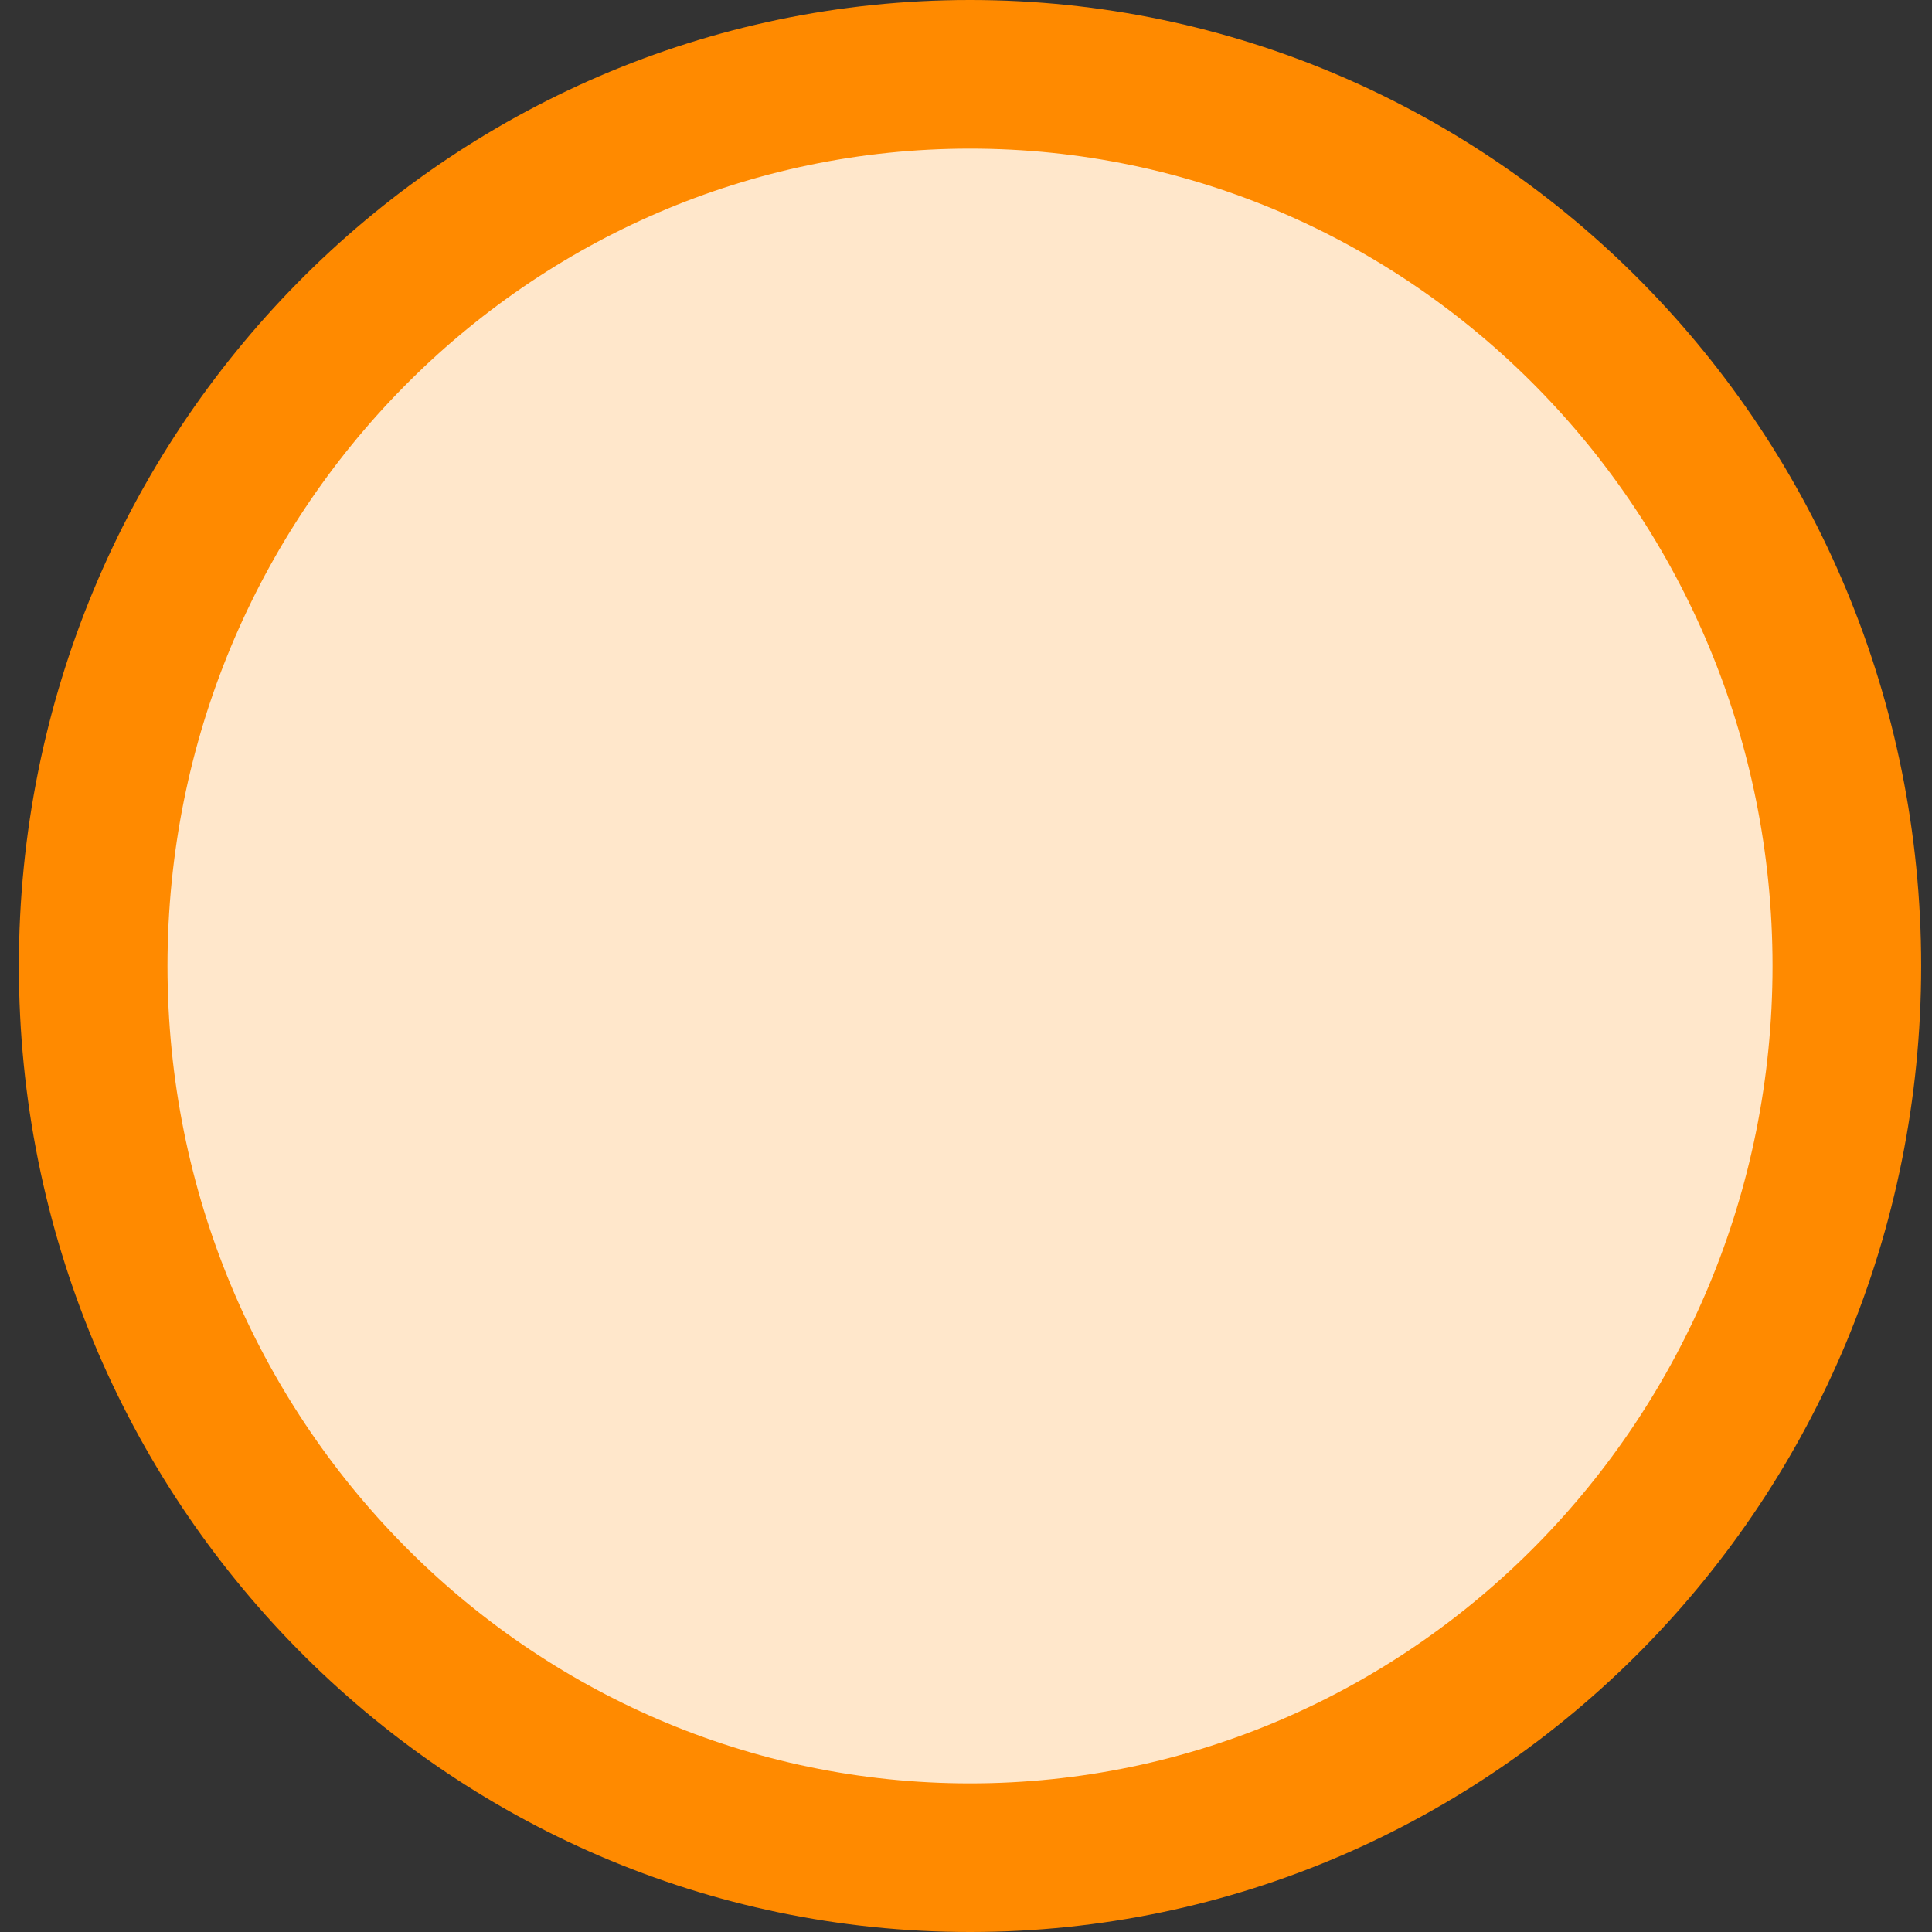 <svg width="65" height="65" viewBox="0 0 65 65" fill="none" xmlns="http://www.w3.org/2000/svg">
<rect x="0" y="0" width="65" height="65" fill="#333333" stroke="none"/>
<path d="M62.135 32.5C62.135 49.105 48.891 62.5 32.635 62.5C16.379 62.5 3.135 49.105 3.135 32.5C3.135 15.895 16.379 2.5 32.635 2.5C48.891 2.5 62.135 15.895 62.135 32.5Z" fill="#FFE7CB" stroke="#FF8A00" stroke-width="5"/>
</svg>
